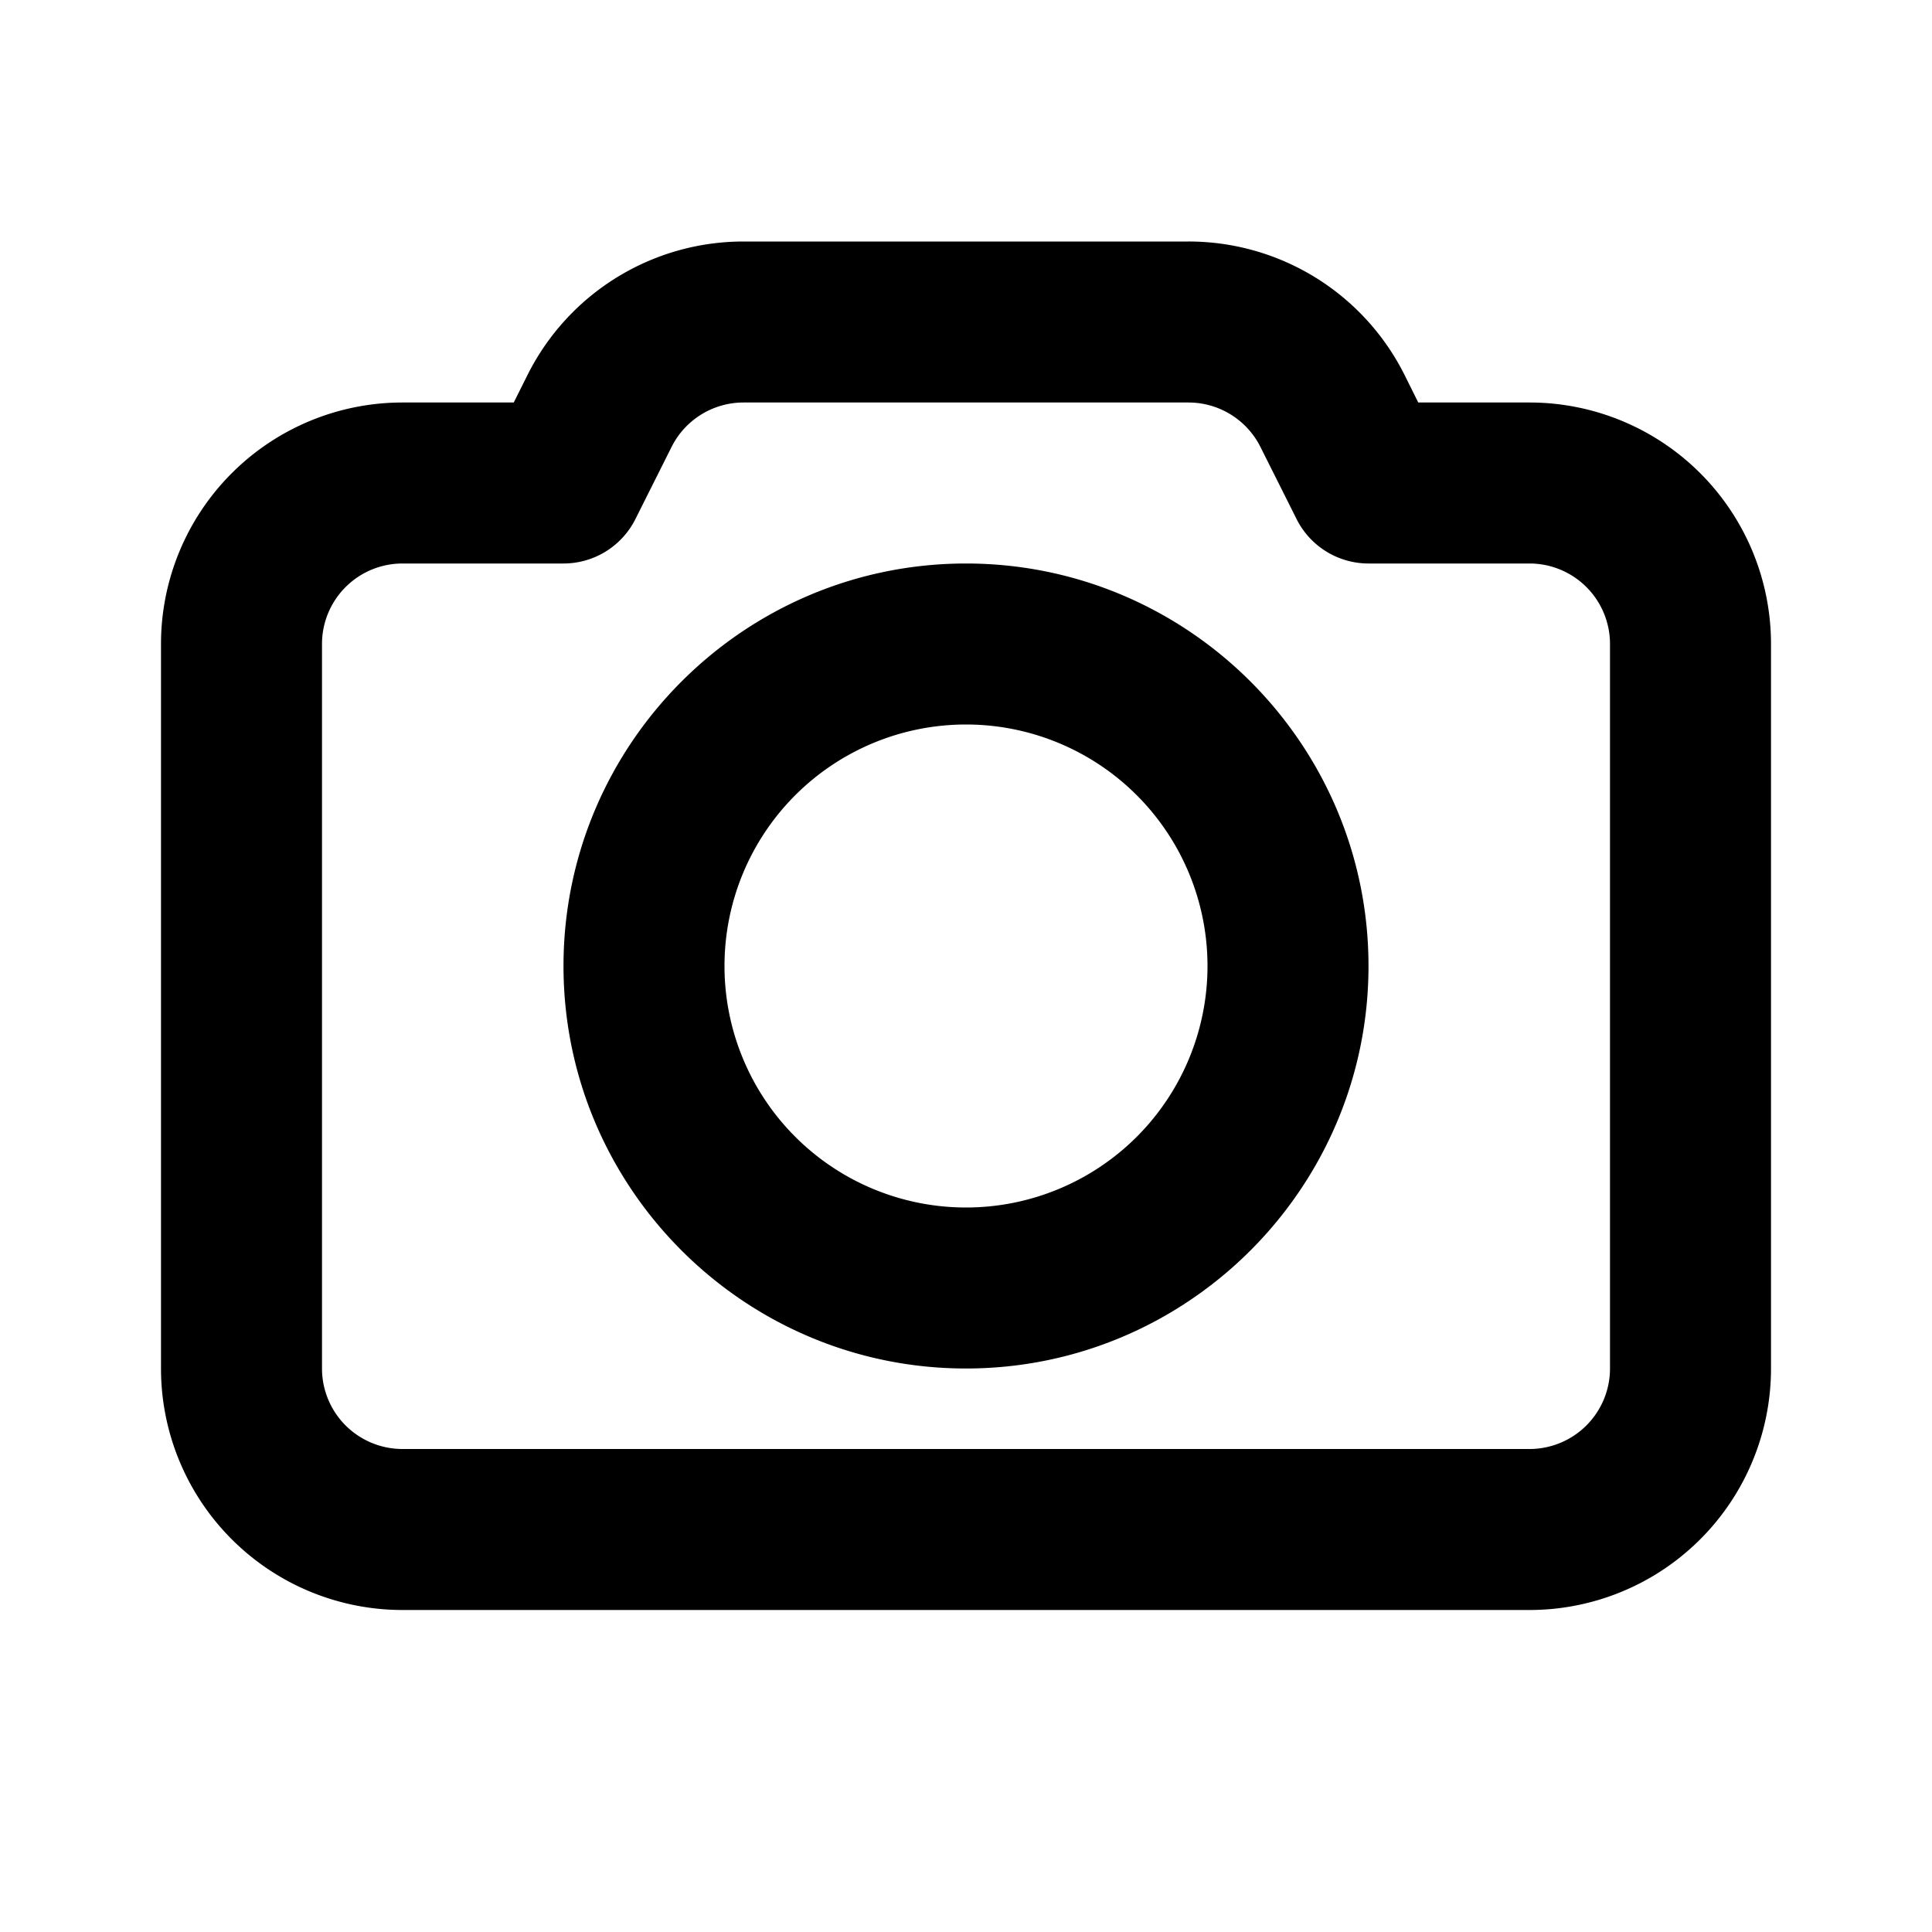 <svg xmlns="http://www.w3.org/2000/svg" width="24" height="24" fill="none" viewBox="0 0 24 24"><path fill="#313234" fill-rule="evenodd" d="M9.236 3a3 3 0 0 0-2.683 1.658L6.382 5H5a3 3 0 0 0-3 3v9a3 3 0 0 0 3 3h14a3 3 0 0 0 3-3V8a3 3 0 0 0-3-3h-1.382l-.17-.342A3 3 0 0 0 14.763 3zm-.894 2.553A1 1 0 0 1 9.236 5h5.528a1 1 0 0 1 .894.553l.448.894A1 1 0 0 0 17 7h2a1 1 0 0 1 1 1v9a1 1 0 0 1-1 1H5a1 1 0 0 1-1-1V8a1 1 0 0 1 1-1h2a1 1 0 0 0 .894-.553zM7 12c0 2.756 2.243 5 5 5s5-2.244 5-5c0-2.757-2.243-5-5-5s-5 2.243-5 5m2 0a3 3 0 1 1 6 0 3 3 0 0 1-6 0" clip-rule="evenodd" style="fill:#313234;fill:color(display-p3 .192 .196 .204);fill-opacity:1"/></svg>